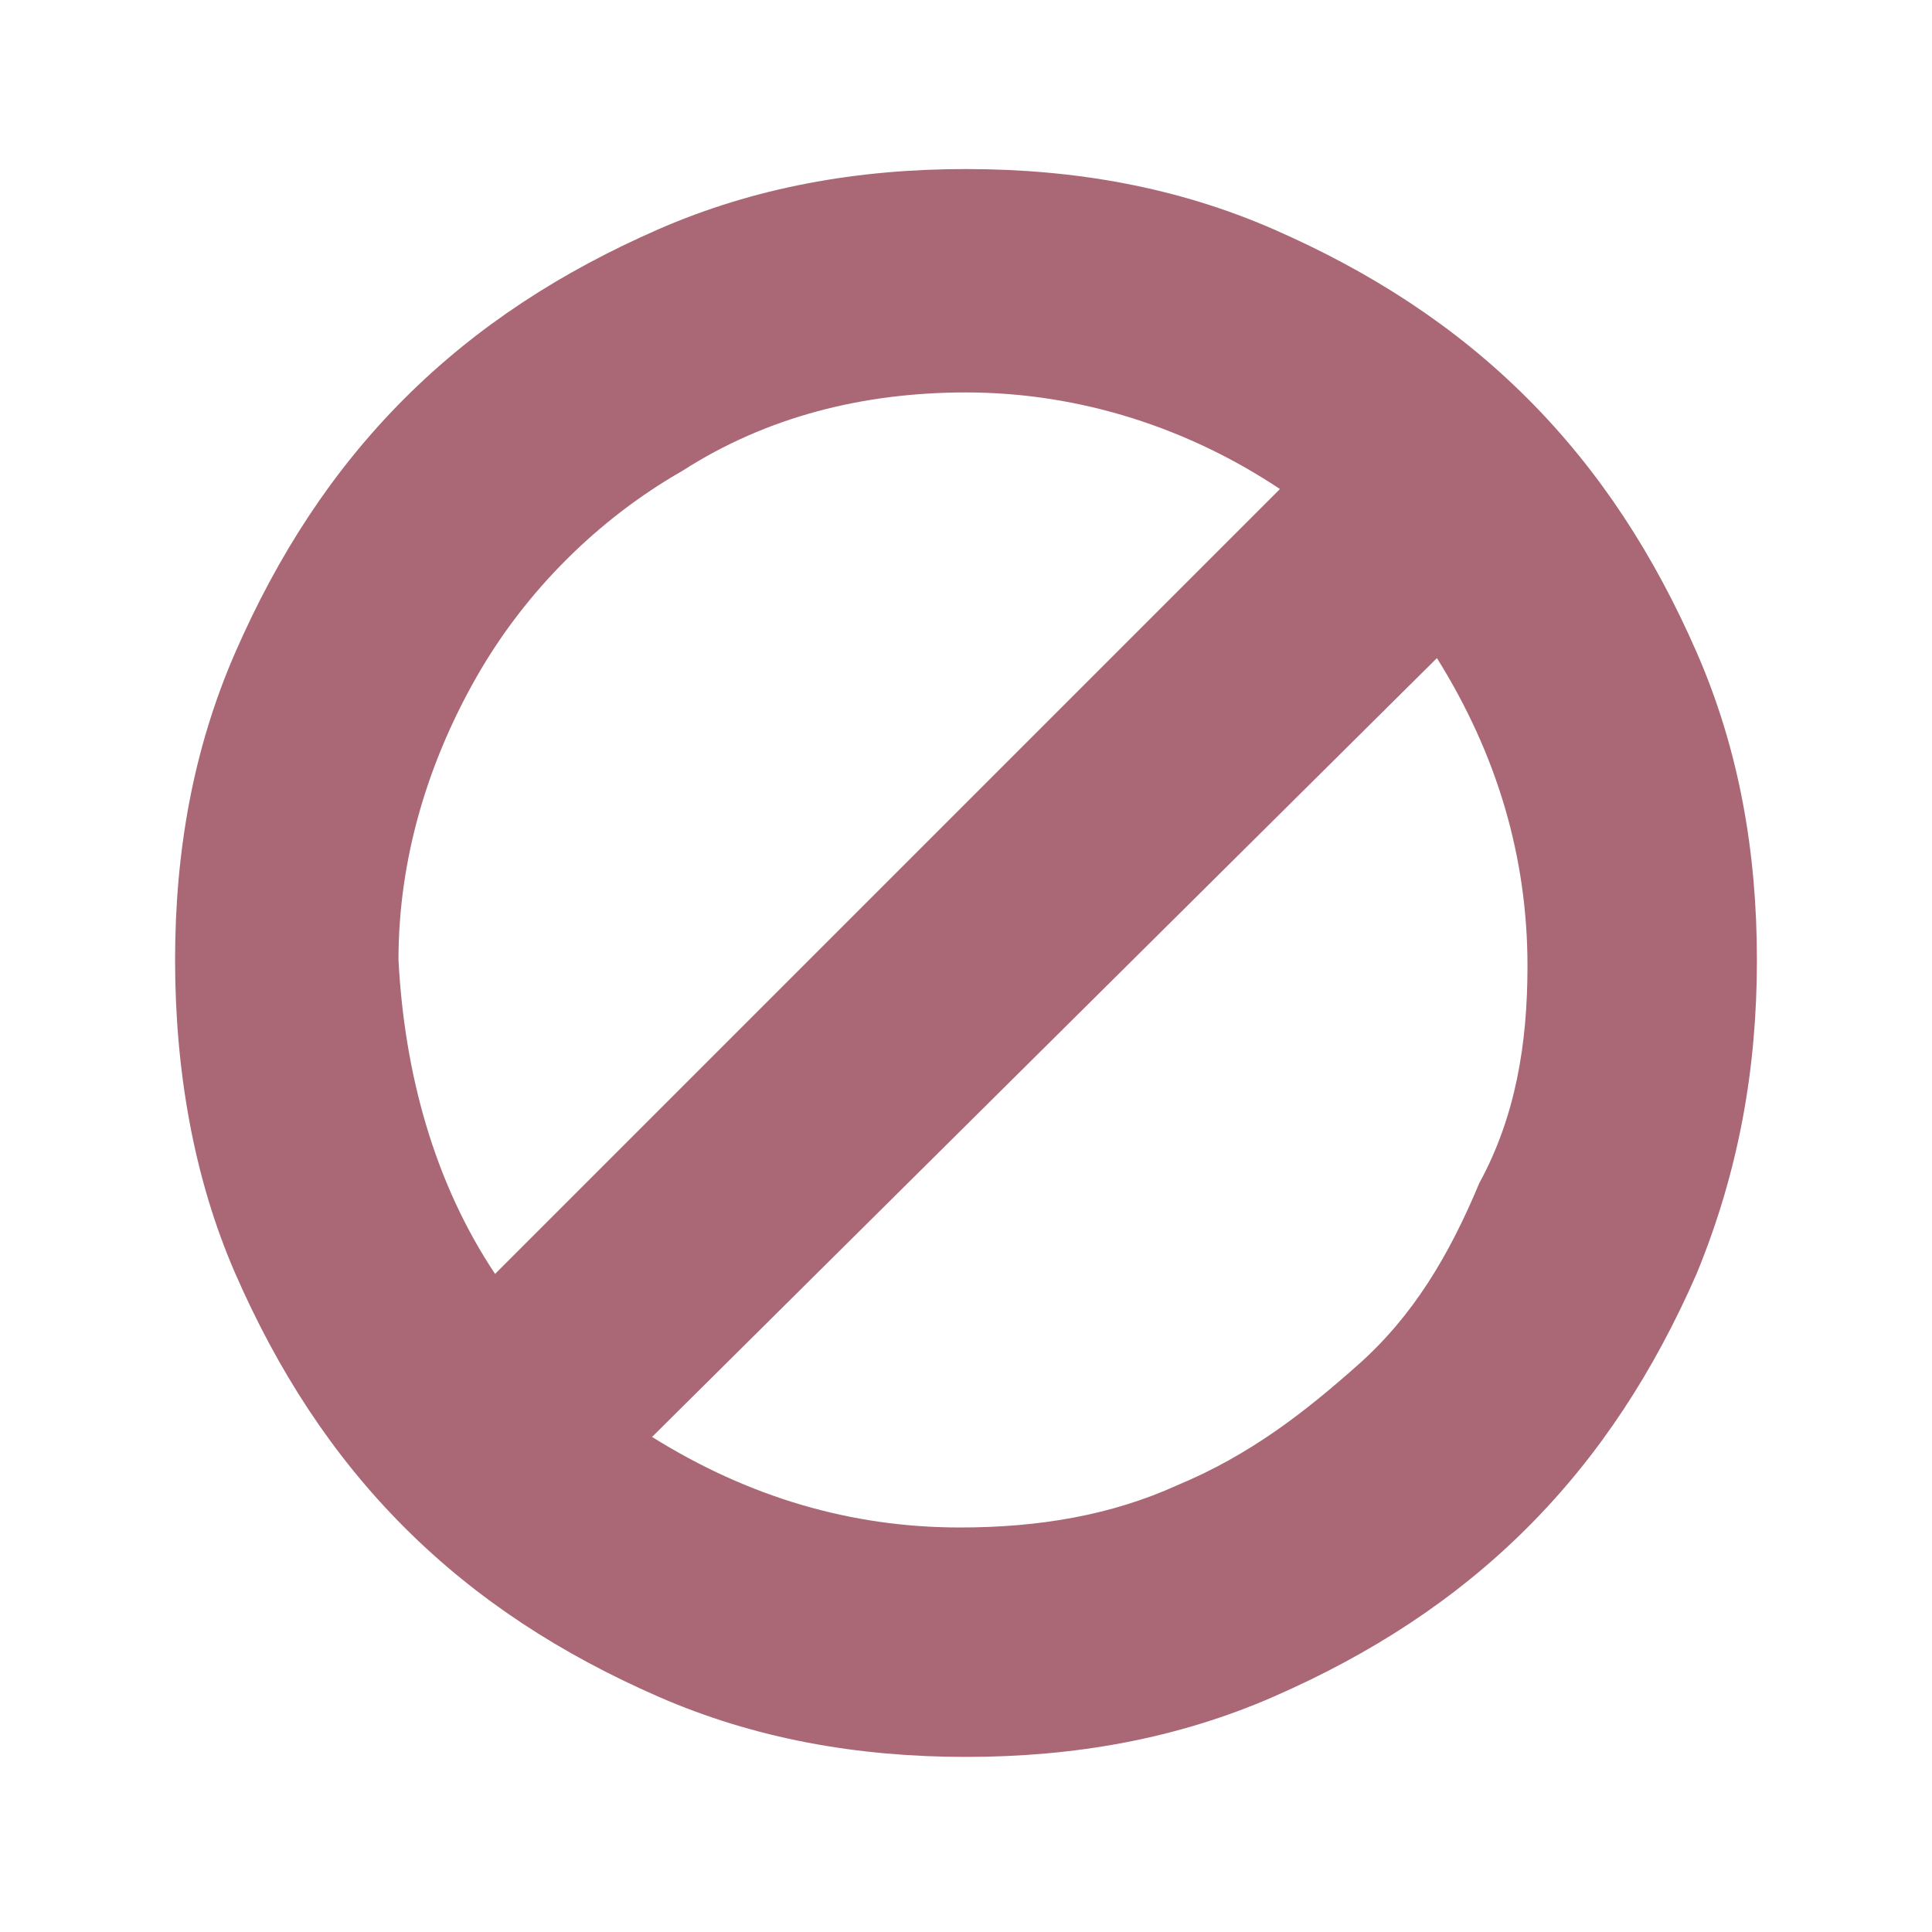 <svg xmlns="http://www.w3.org/2000/svg" viewBox="0 0 32 32">
  <path fill="#aa6775" d="M28.1 10.8c.7 1.6 1 3.3 1 5.1s-.3 3.5-1 5.2c-.7 1.6-1.6 3-2.8 4.2-1.2 1.2-2.6 2.1-4.2 2.8-1.6.7-3.3 1-5.1 1-1.8 0-3.5-.3-5.1-1-1.6-.7-3-1.6-4.2-2.8-1.2-1.2-2.1-2.6-2.8-4.2-.7-1.6-1-3.4-1-5.2s.3-3.5 1-5.1c.7-1.6 1.6-3 2.8-4.2s2.6-2.1 4.2-2.8c1.6-.7 3.3-1 5.1-1 1.8 0 3.5.3 5.1 1 1.6.7 3 1.6 4.2 2.8s2.1 2.6 2.8 4.2zM8.2 21.1l13-13c-1.5-1-3.3-1.6-5.2-1.6-1.7 0-3.3.4-4.7 1.3-1.4.8-2.6 2-3.4 3.4-.8 1.4-1.3 3-1.3 4.7.1 1.9.6 3.7 1.6 5.2zM25.3 16c0-1.8-.5-3.5-1.5-5.1l-13 12.9c1.6 1 3.3 1.5 5.1 1.5 1.3 0 2.5-.2 3.6-.7 1.2-.5 2.1-1.2 3-2s1.5-1.8 2-3c.6-1.1.8-2.3.8-3.6z"/>
</svg>

